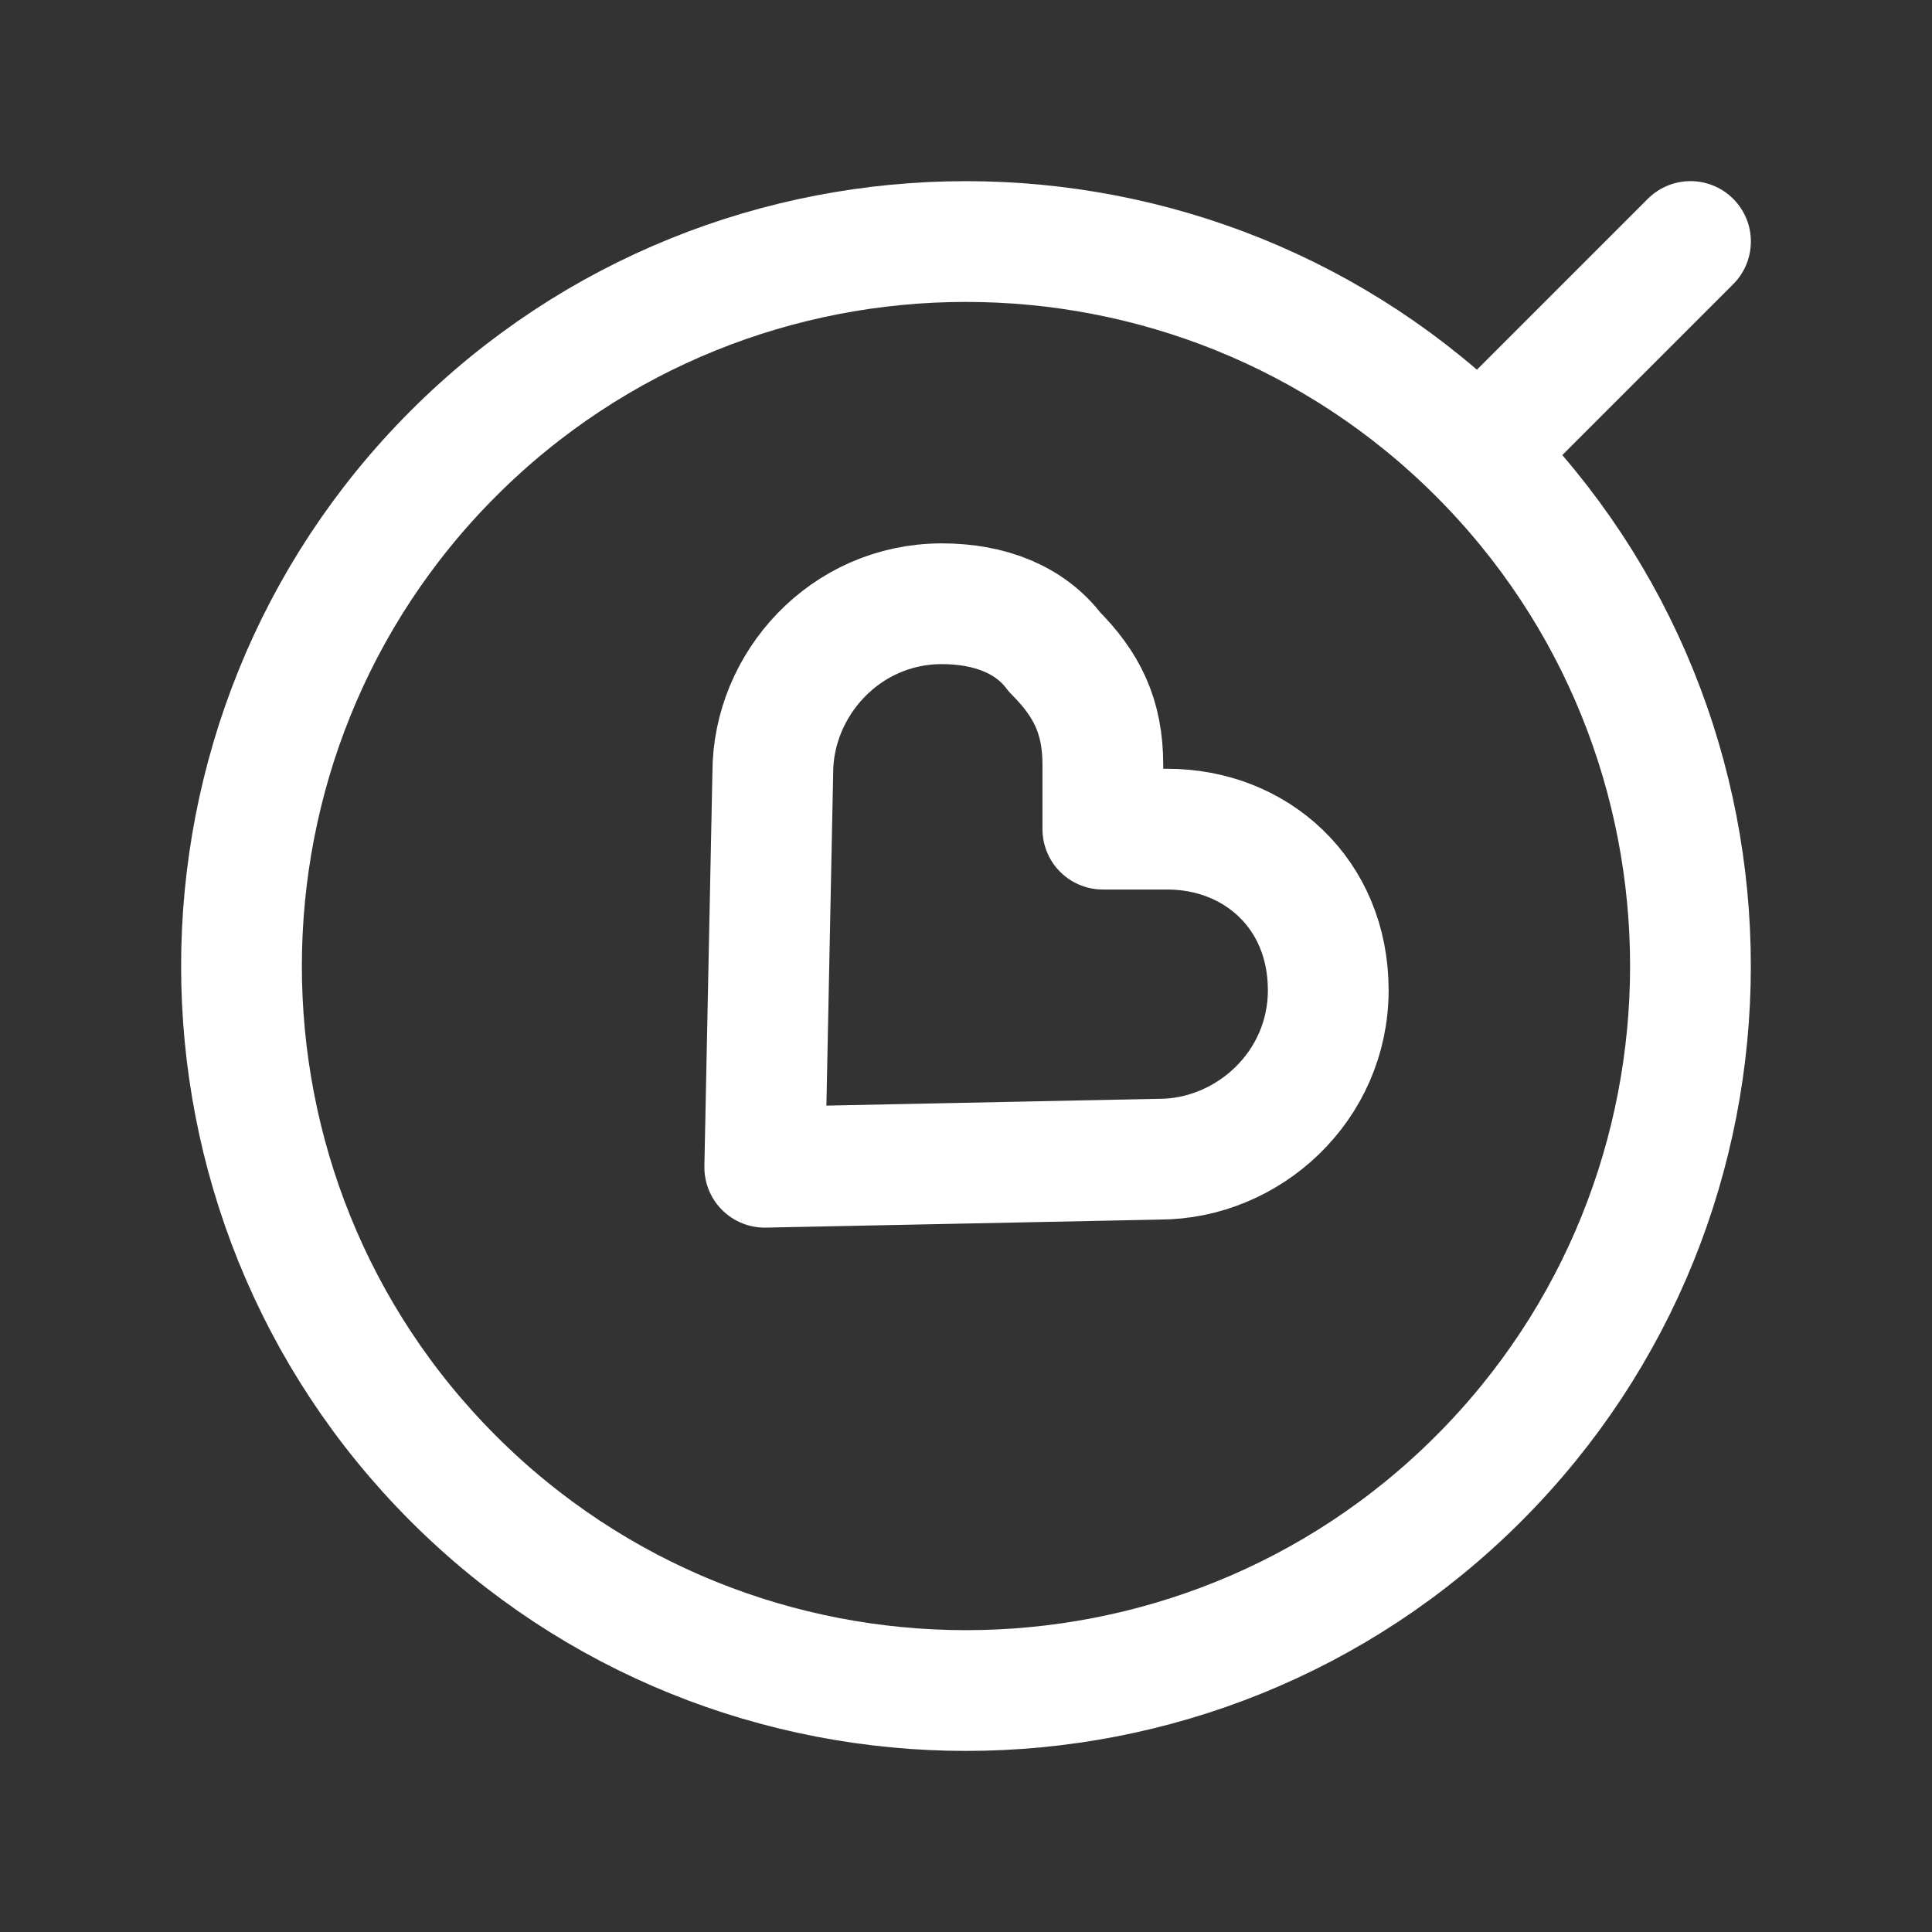 <svg fill="none" height="24" viewBox="0 0 24 24" width="24" xmlns="http://www.w3.org/2000/svg"><rect x="0" y="0" width="24" height="24" fill="#333333" stroke="none"/><g stroke="#fff" stroke-linecap="round" stroke-linejoin="round" stroke-width="1.5"><path d="m21 3-2.6 2.6" stroke-miterlimit="10"/><path d="m14.4 14.4-4.9.1.1-4.9c0-1.1.9-2.1 2.1-2.1.6 0 1.1.2 1.4.6.4.4.6.8.6 1.4v.8h.8c1.1 0 2 .8 2 2s-1 2.1-2.1 2.1z"/><path d="m5.632 18.368c3.51 3.51 9.226 3.51 12.735 0 3.51-3.51 3.51-9.226 0-12.735-3.51-3.51-9.226-3.51-12.735 0s-3.51 9.226 0 12.735z" stroke-miterlimit="10"/></g></svg>